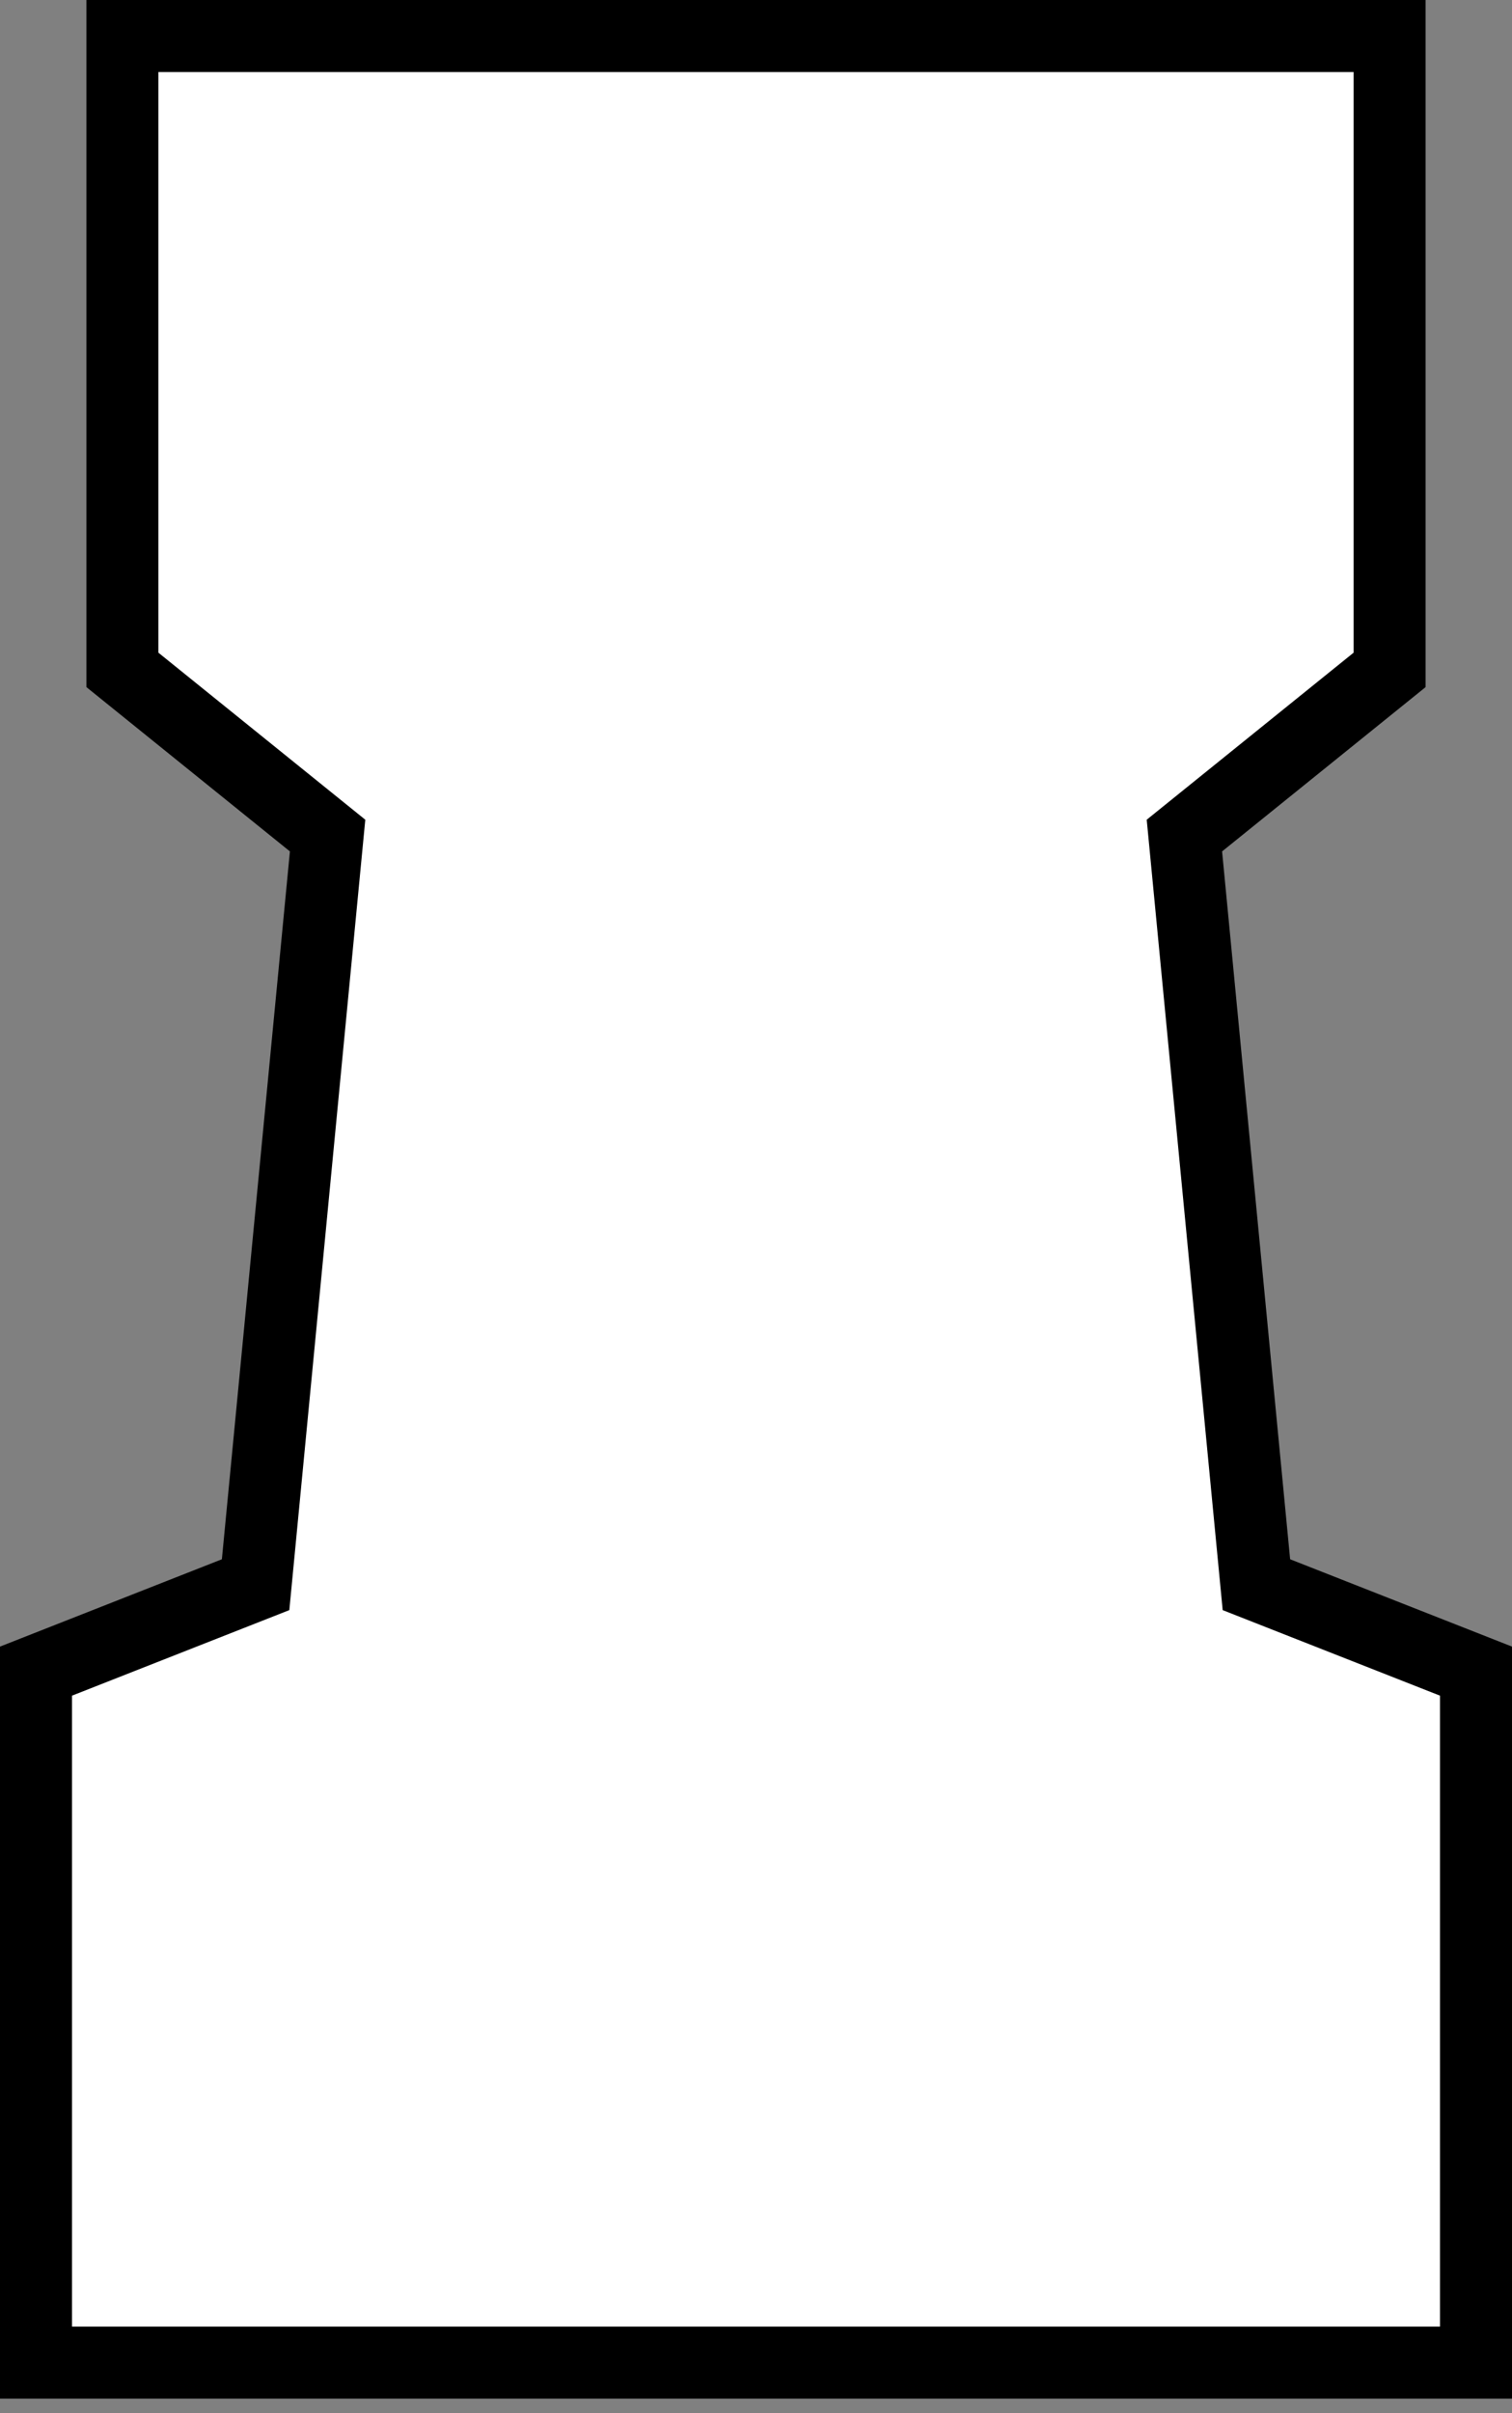 <?xml version="1.0" encoding="UTF-8"?>
<svg width="42px" height="67px" viewBox="0 0 42 67" version="1.1" xmlns="http://www.w3.org/2000/svg" xmlns:xlink="http://www.w3.org/1999/xlink">
    <rect x="0" y="0" width="42" height="67" fill="#808080" stroke="none"/>
    <!-- Generator: Sketch 43.2 (39069) - http://www.bohemiancoding.com/sketch -->
    <title>wr</title>
    <desc>Created with Sketch.</desc>
    <defs></defs>
    <g id="Page-1" stroke="none" stroke-width="1" fill="none" fill-rule="evenodd">
        <g id="wr" transform="translate(-34, -22)">
            <circle id="Oval" cx="55" cy="55" r="55"></circle>
            <polygon id="br" stroke="#000000" stroke-width="2" fill="#FFFFFF" fill-rule="nonzero" points="66.9 45.2 72.6 40.6 72.6 23 37.4 23 37.4 40.6 43.1 45.2 41.1 66 35 68.4 35 87.6 75 87.6 75 68.4 68.9 66"></polygon>
        </g>
    </g>
</svg>